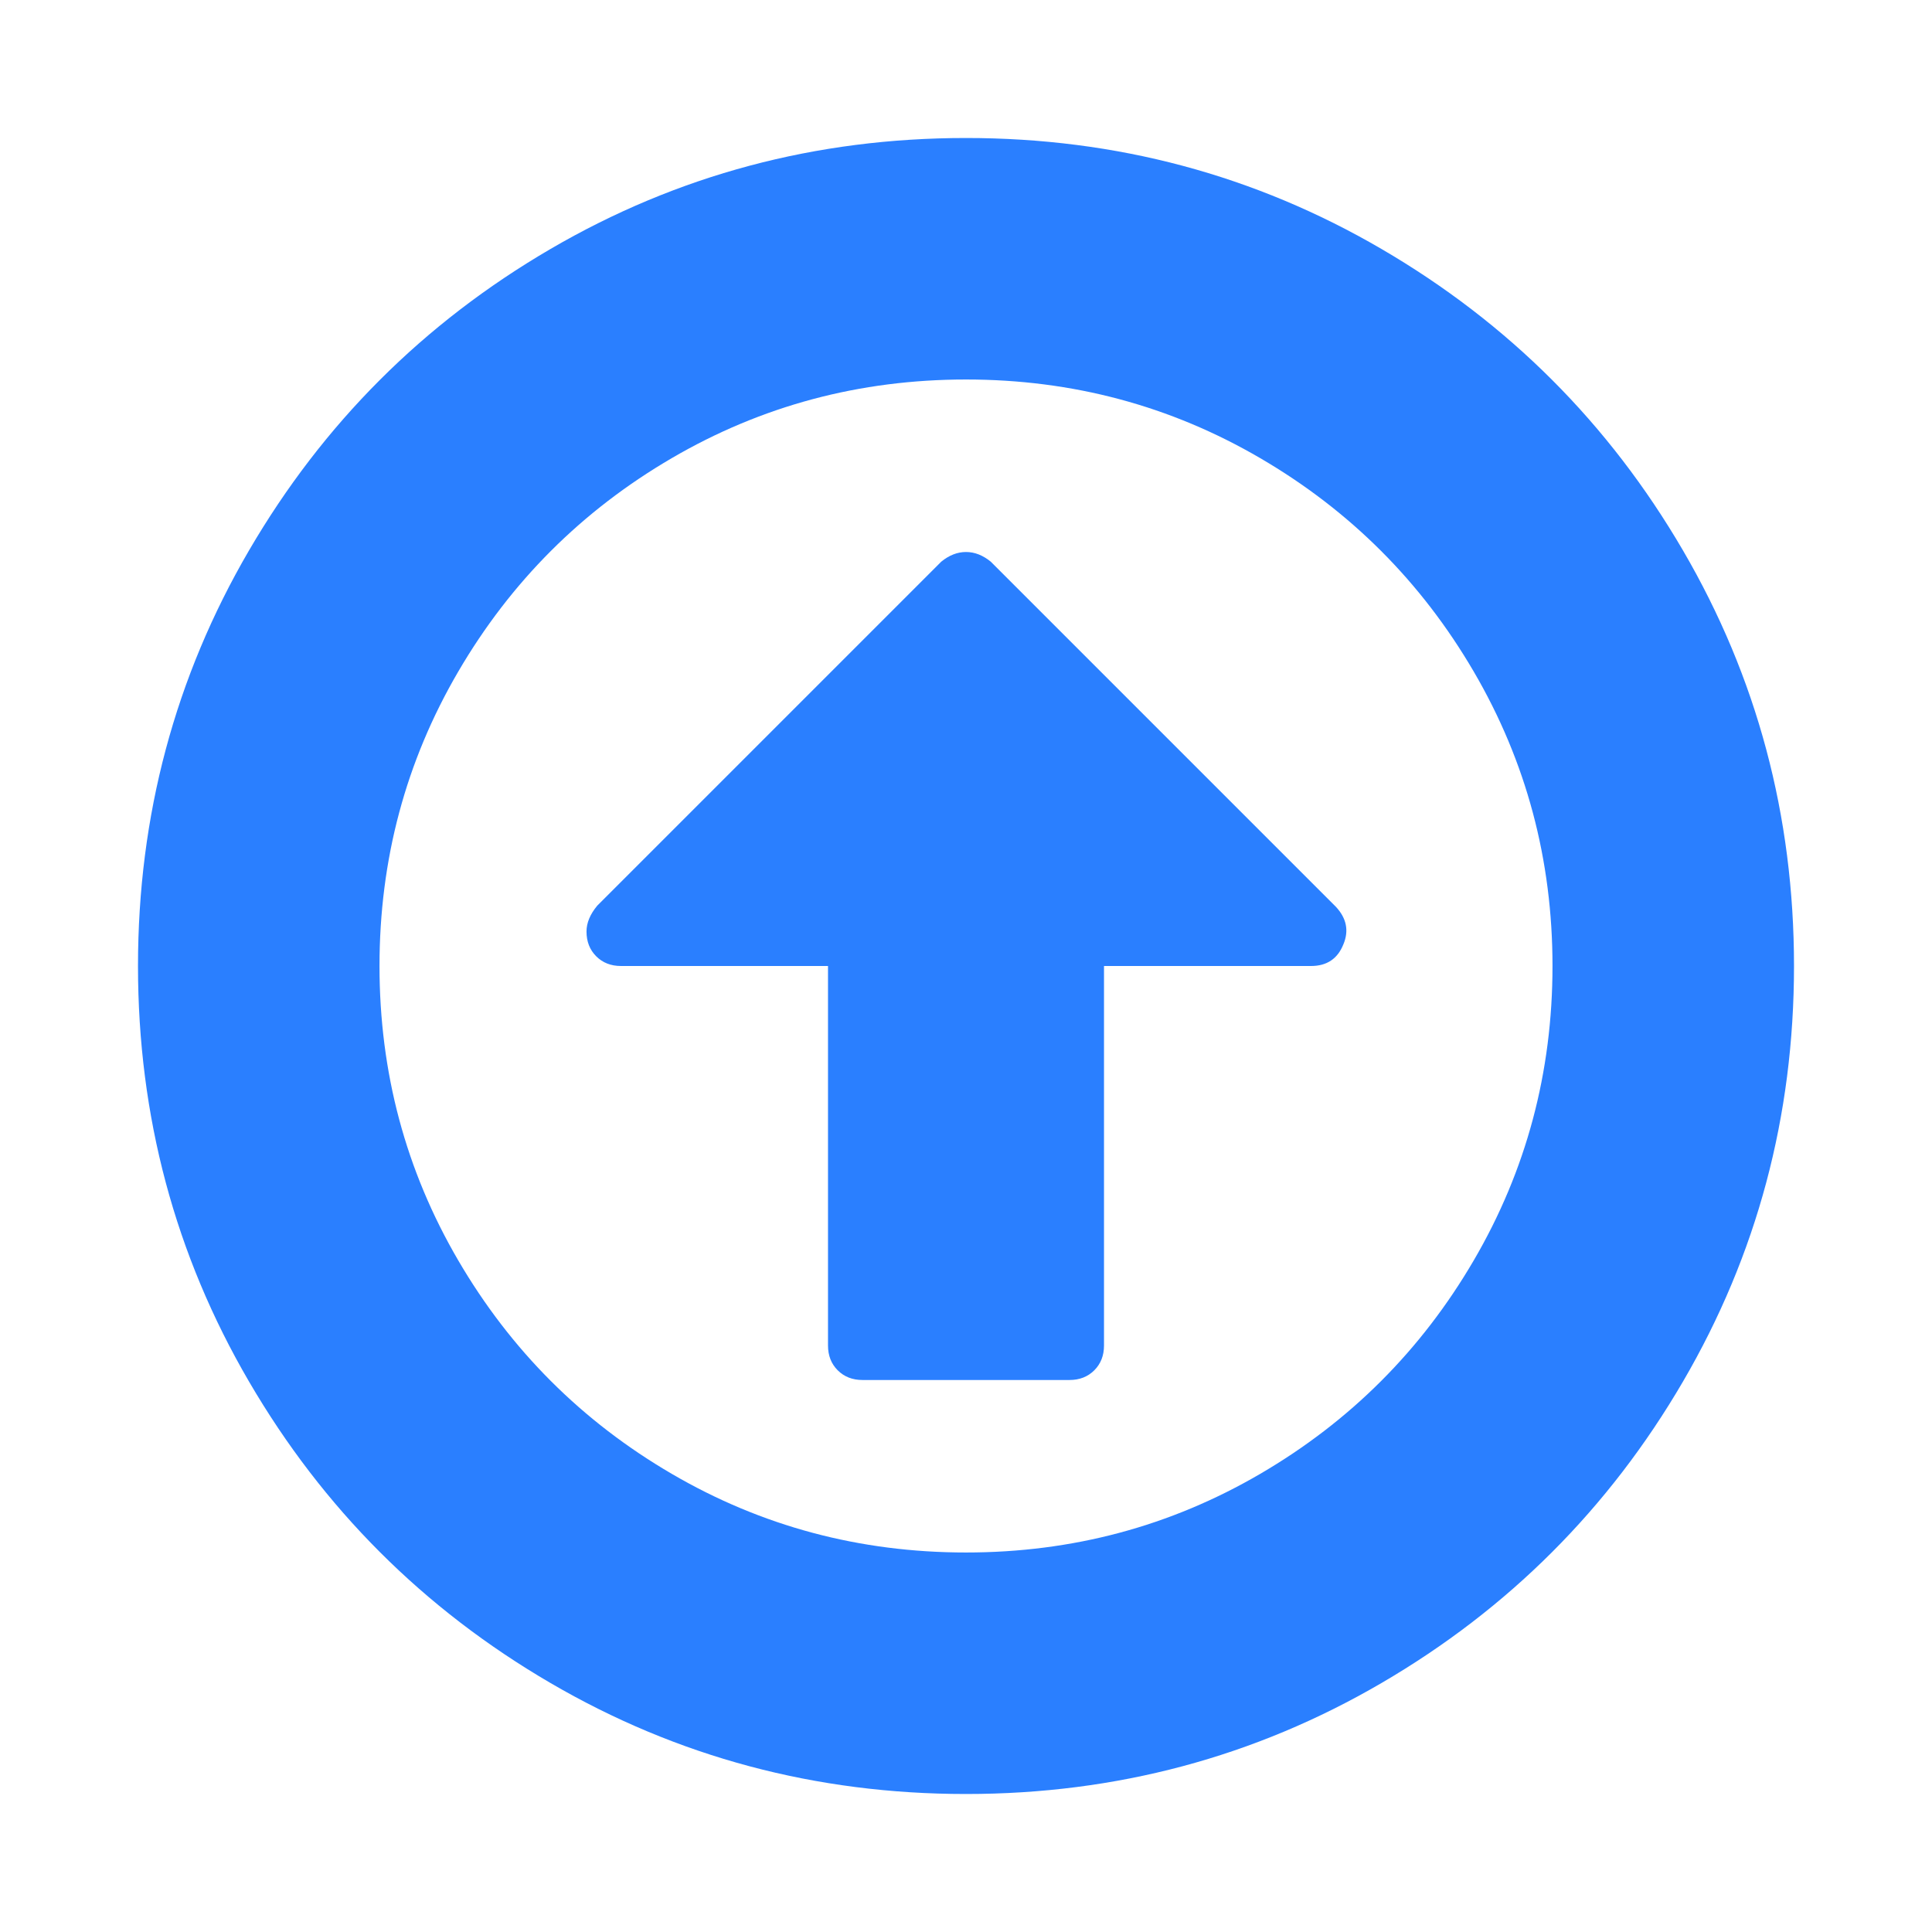 <svg width="1792" height="1792" xmlns="http://www.w3.org/2000/svg">

 <g>
  <title>background</title>
  <rect fill="none" id="canvas_background" height="402" width="582" y="-1" x="-1"/>
 </g>
 <g>
  <title>Layer 1</title>
  <path fill="#2a7fff" id="svg_1" d="m1246,876q-8,20 -30,20l-192,0l0,352q0,14 -9,23t-23,9l-192,0q-14,0 -23,-9t-9,-23l0,-352l-192,0q-14,0 -23,-9t-9,-23q0,-12 10,-24l319,-319q11,-9 23,-9t23,9l320,320q15,16 7,35zm-350,-524q-148,0 -273,73t-198,198t-73,273t73,273t198,198t273,73t273,-73t198,-198t73,-273t-73,-273t-198,-198t-273,-73zm768,544q0,209 -103,385.5t-279.5,279.5t-385.5,103t-385.5,-103t-279.5,-279.5t-103,-385.5t103,-385.5t279.5,-279.5t385.5,-103t385.5,103t279.5,279.5t103,385.5z"/>
 </g>
</svg>
